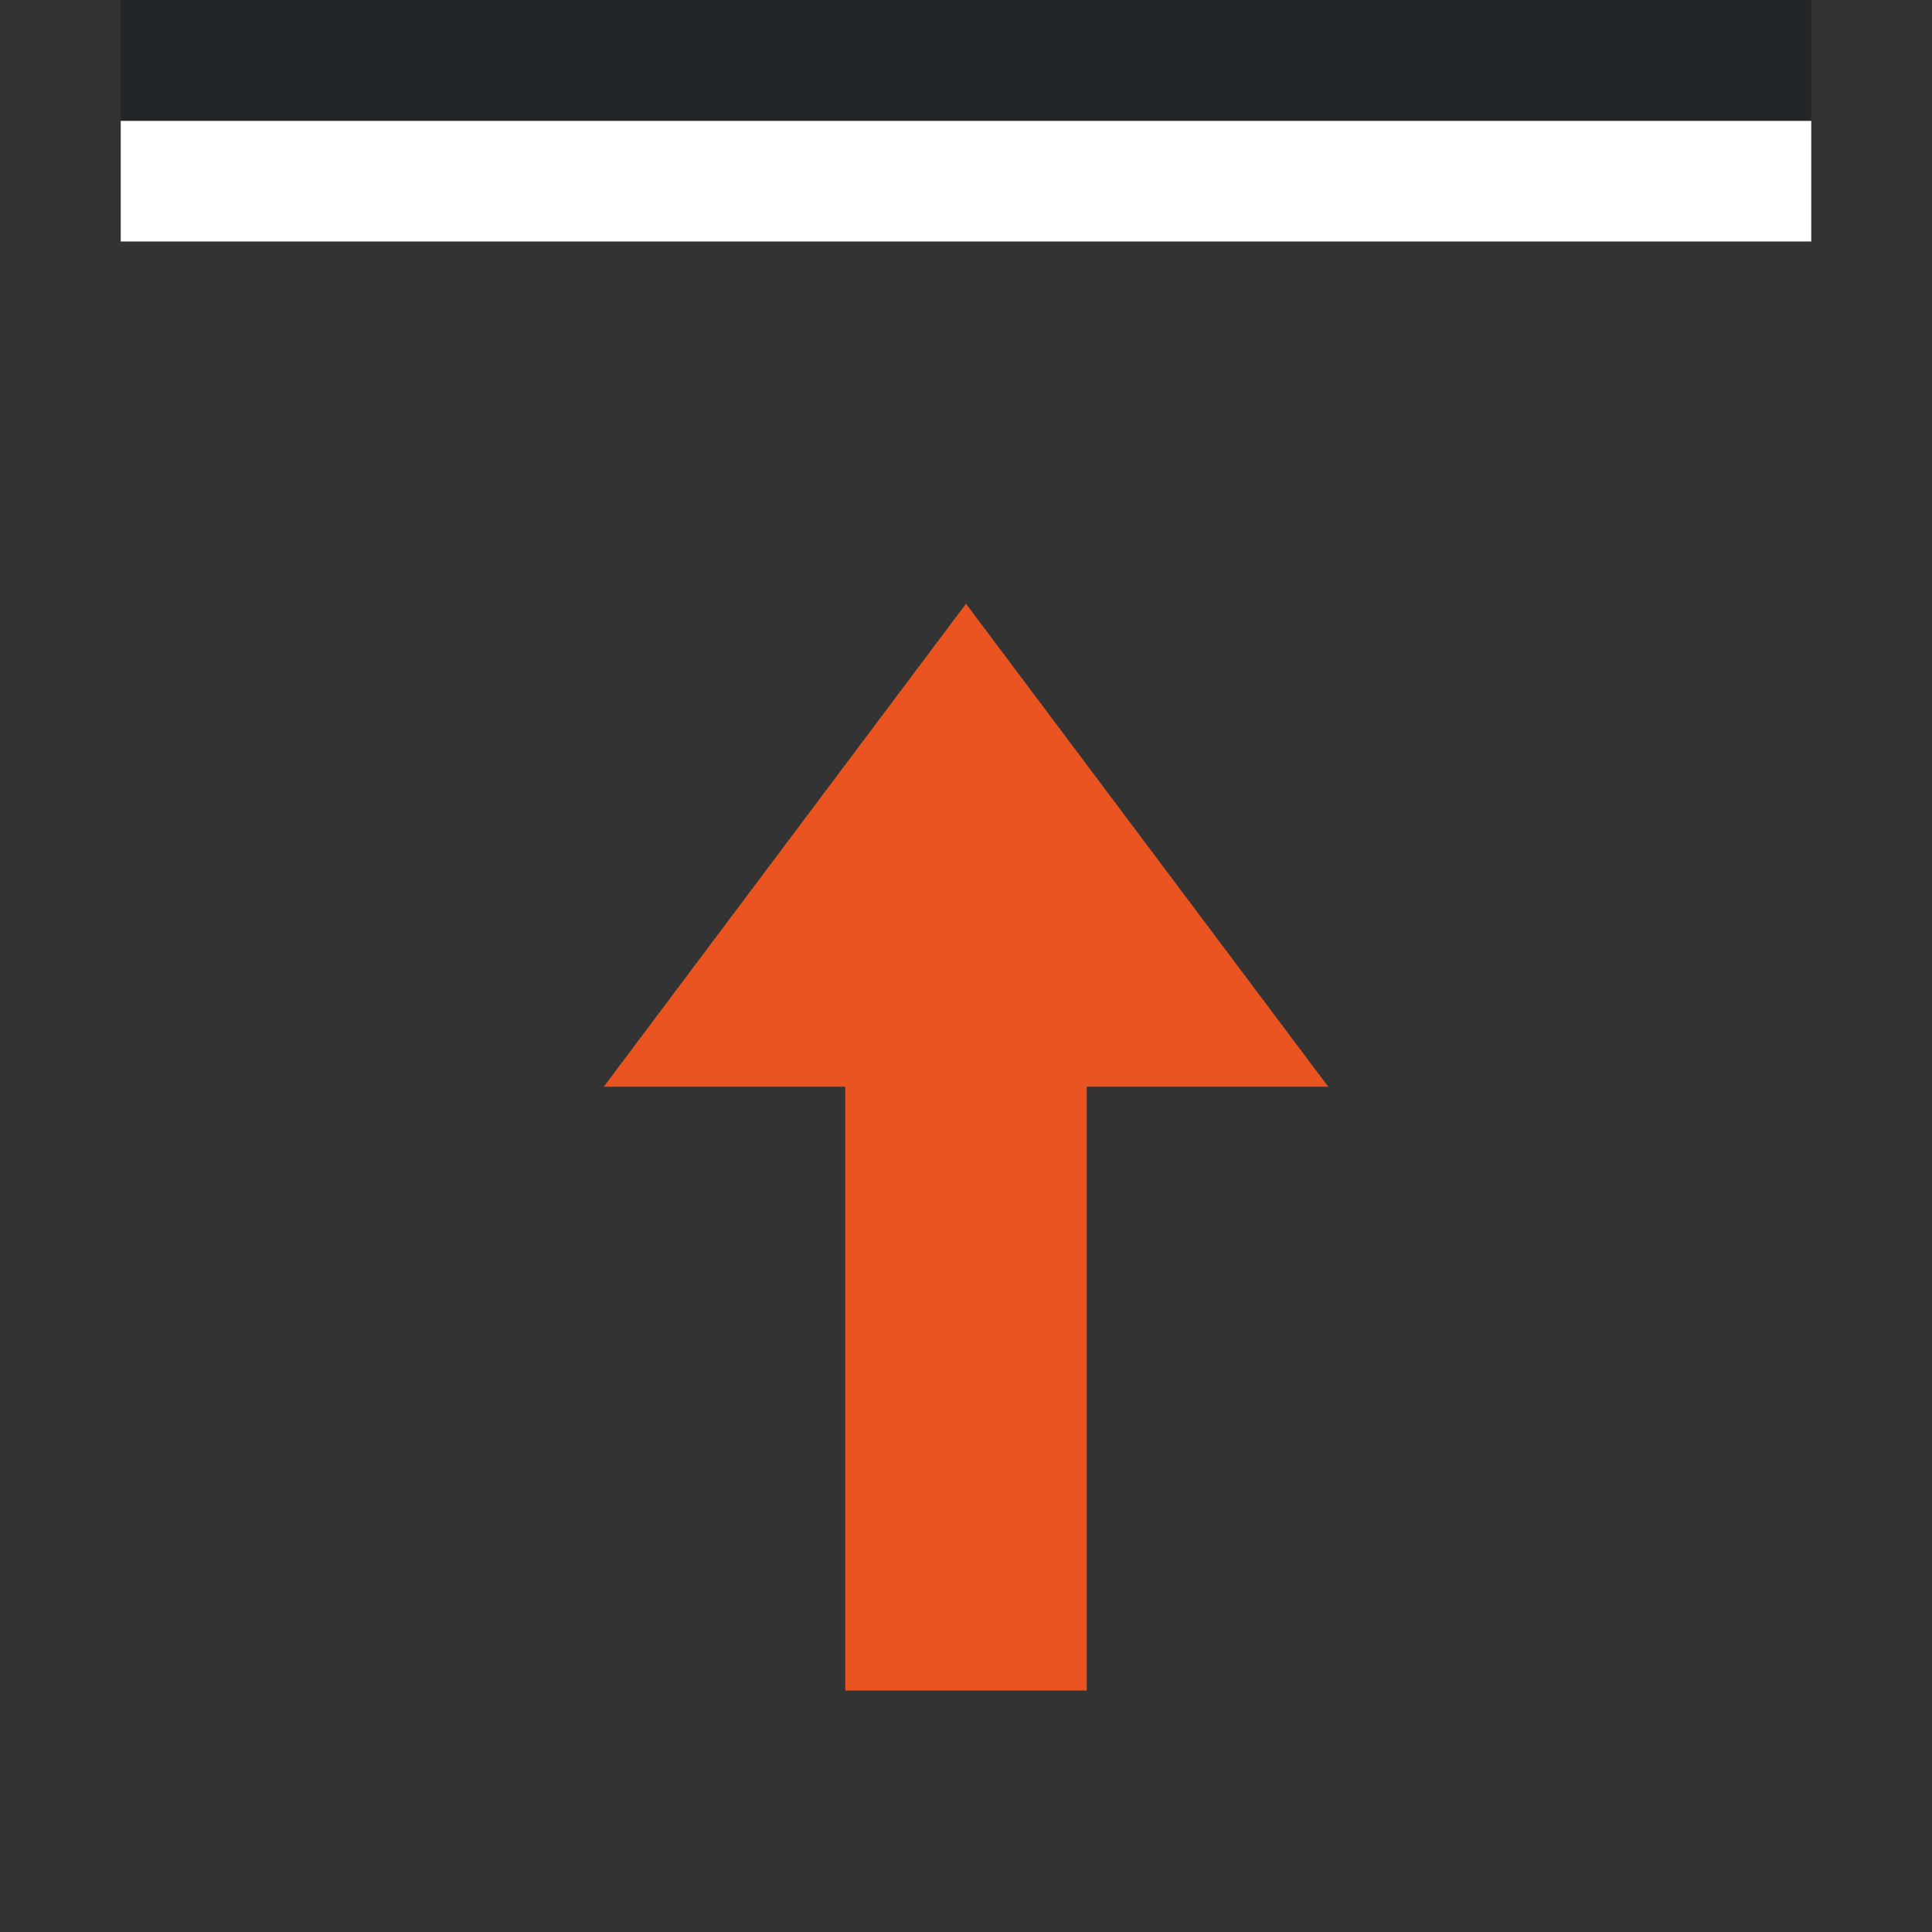 <svg xmlns="http://www.w3.org/2000/svg" viewBox="0 0 16 16"><rect x="0" y="0" width="16" height="16" fill="#333333" stroke="none"/><path fill="#fff" d="M1 2h14V1H1z"/><path d="M8 5L5 9h2v5h2V9h2z" fill="#e95420"/><path fill="#232629" d="M1 1h14V0H1z"/></svg>